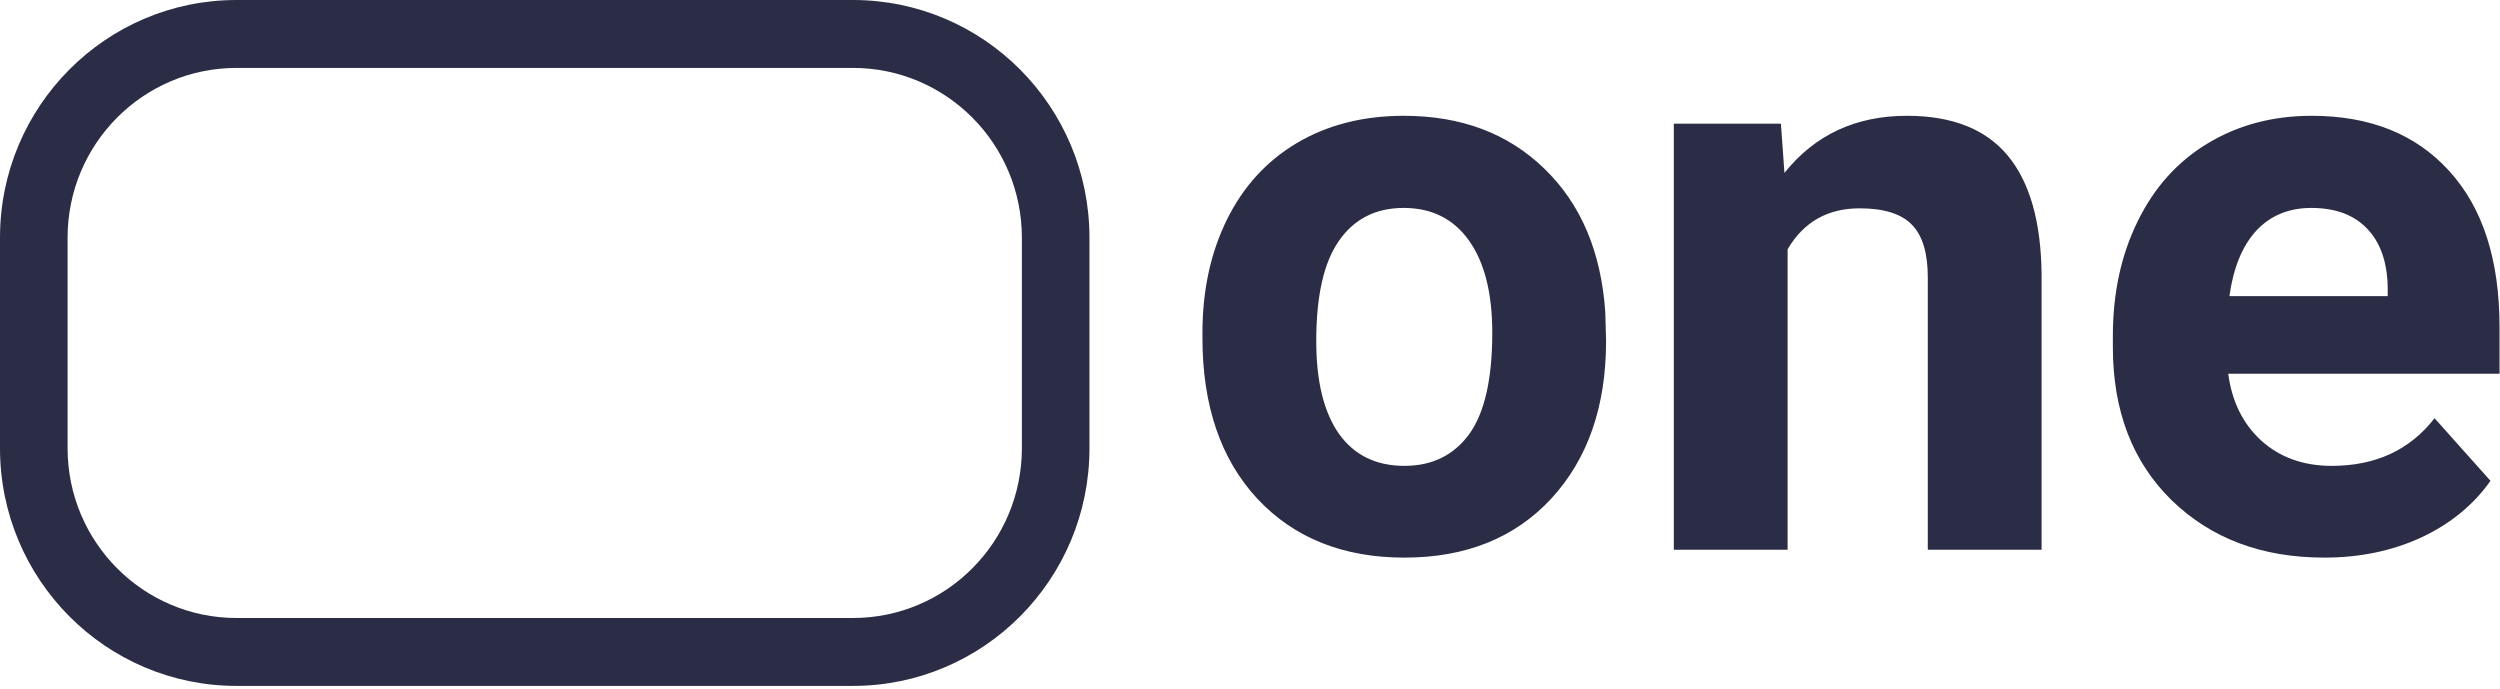 <svg width="403" height="111" viewBox="0 0 403 111" fill="none" xmlns="http://www.w3.org/2000/svg">
<path fill-rule="evenodd" clip-rule="evenodd" d="M175.621 38.316V72.252C175.621 93.413 158.549 110.568 137.49 110.568H38.131C17.072 110.568 0 93.413 0 72.252V38.316C0 17.154 17.072 0 38.131 0H137.49C158.55 0 175.621 17.155 175.621 38.316ZM10.895 72.252C10.895 87.367 23.089 99.621 38.131 99.621H137.49C152.532 99.621 164.726 87.367 164.726 72.252V38.316C164.726 23.201 152.532 10.948 137.49 10.948H38.131C23.089 10.948 10.895 23.201 10.895 38.316V72.252ZM197.771 35.424C195.147 40.756 193.835 46.828 193.835 53.642V54.467C193.835 65.385 196.776 74.017 202.658 80.365C208.583 86.713 216.496 89.887 226.398 89.887C236.301 89.887 244.193 86.713 250.075 80.365C255.957 73.975 258.898 65.512 258.898 54.974L258.771 50.277C258.094 40.544 254.815 32.842 248.933 27.172C243.093 21.501 235.539 18.666 226.271 18.666C219.755 18.666 214.021 20.126 209.069 23.046C204.16 25.966 200.394 30.092 197.771 35.424ZM215.861 69.955C213.407 66.485 212.18 61.491 212.18 54.974C212.18 47.654 213.407 42.258 215.861 38.788C218.316 35.276 221.786 33.519 226.271 33.519C230.799 33.519 234.312 35.276 236.809 38.788C239.305 42.3 240.554 47.252 240.554 53.642C240.554 61.132 239.305 66.591 236.809 70.018C234.312 73.404 230.842 75.097 226.398 75.097C221.828 75.097 218.316 73.383 215.861 69.955ZM287.653 27.87L287.082 19.935H269.816V88.617H288.161V40.184C290.743 35.783 294.615 33.583 299.777 33.583C303.713 33.583 306.527 34.471 308.22 36.249C309.912 37.984 310.759 40.798 310.759 44.691V88.617H329.104V44.247C329.019 35.741 327.199 29.351 323.645 25.077C320.09 20.803 314.673 18.666 307.395 18.666C299.143 18.666 292.562 21.734 287.653 27.87ZM350.051 80.619C356.398 86.797 364.608 89.887 374.68 89.887C380.393 89.887 385.598 88.808 390.295 86.649C394.992 84.449 398.716 81.402 401.467 77.509L392.453 67.416C388.475 72.536 382.953 75.097 375.886 75.097C371.315 75.097 367.528 73.742 364.523 71.034C361.561 68.326 359.784 64.729 359.191 60.243H402.927V52.753C402.927 41.877 400.218 33.477 394.802 27.553C389.427 21.628 382.043 18.666 372.648 18.666C366.385 18.666 360.799 20.147 355.891 23.109C351.024 26.029 347.258 30.219 344.592 35.678C341.926 41.094 340.593 47.252 340.593 54.149V55.927C340.593 66.21 343.745 74.441 350.051 80.619ZM363.698 37.201C365.983 34.747 368.946 33.519 372.585 33.519C376.478 33.519 379.483 34.641 381.599 36.884C383.715 39.084 384.815 42.216 384.899 46.278V47.738H359.382C360.017 43.168 361.455 39.656 363.698 37.201Z" fill="#2A2D45"/>
</svg>
